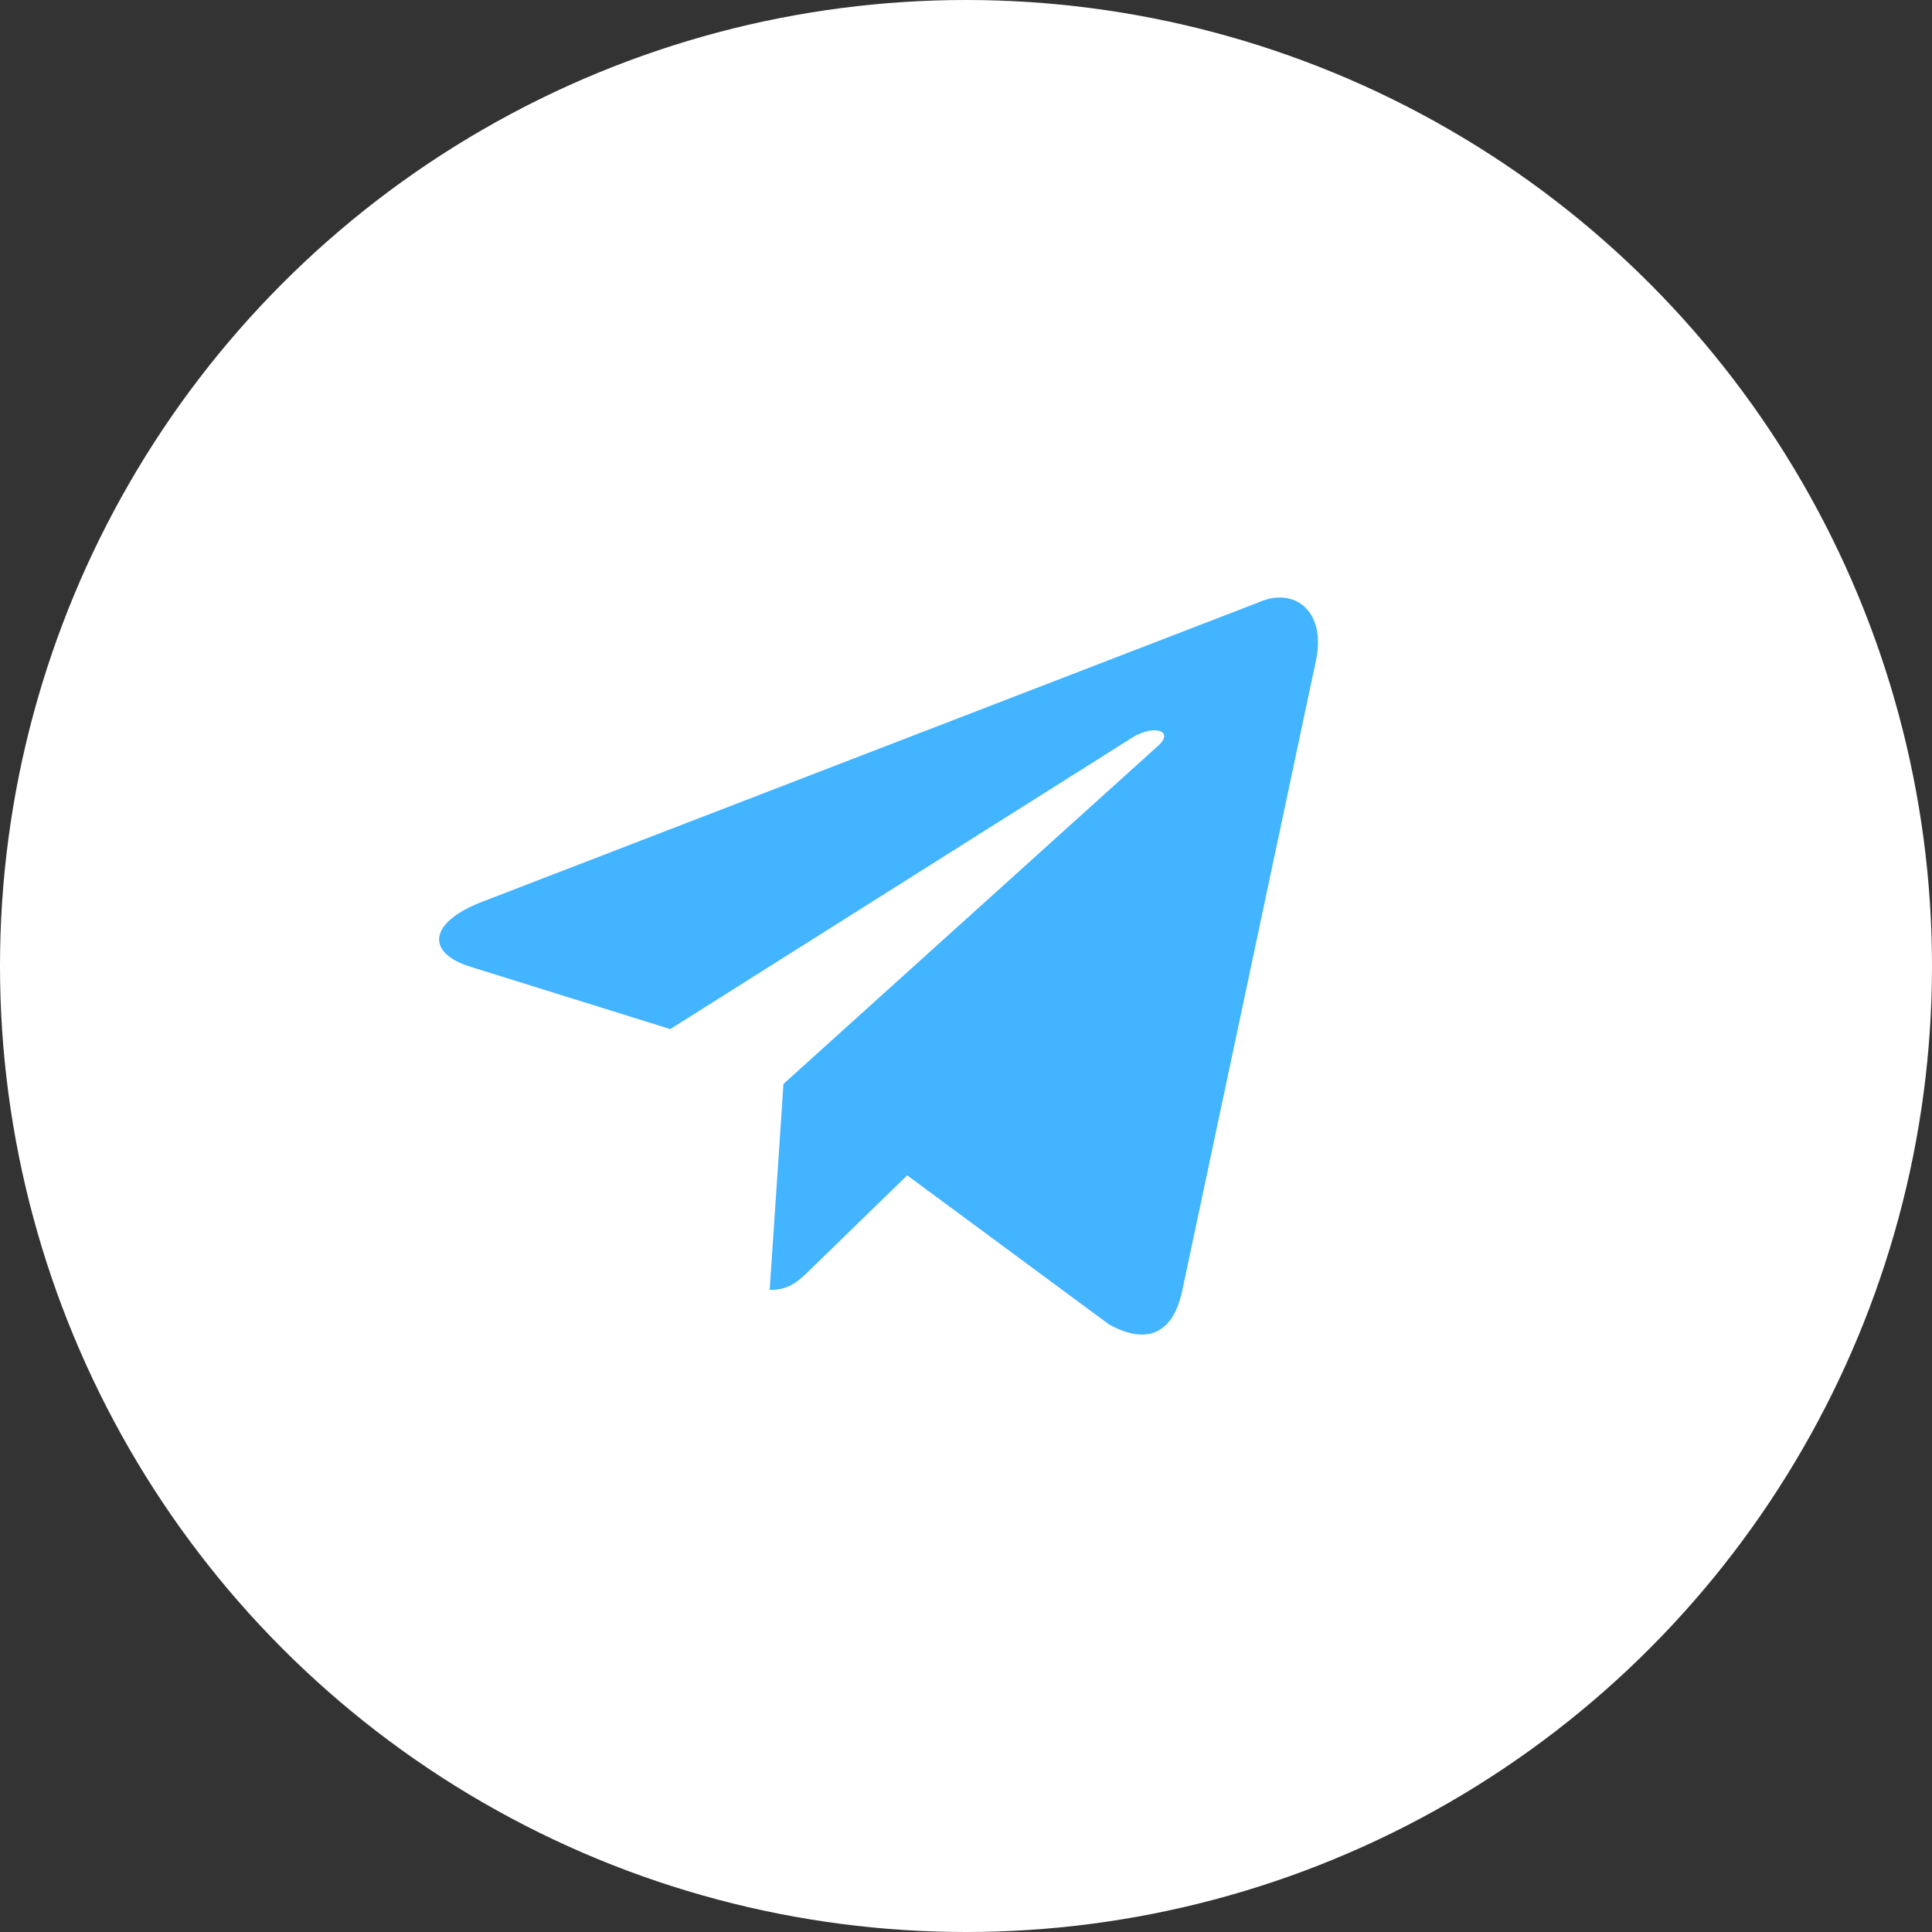 <svg width="44" height="44" viewBox="0 0 44 44" fill="none" xmlns="http://www.w3.org/2000/svg">
<rect x="0" y="0" width="44" height="44" fill="#333333" stroke="none"/>
<circle cx="22" cy="22" r="22" fill="white"/>
<path d="M28.665 13.718L10.935 20.555C9.725 21.041 9.732 21.716 10.713 22.017L15.265 23.437L25.797 16.792C26.295 16.489 26.75 16.652 26.376 16.984L17.843 24.685H17.841L17.843 24.686L17.529 29.378C17.989 29.378 18.192 29.167 18.45 28.918L20.661 26.768L25.26 30.165C26.108 30.632 26.717 30.392 26.928 29.38L29.947 15.152C30.256 13.913 29.474 13.352 28.665 13.718Z" fill="#43B4FF"/>
</svg>
